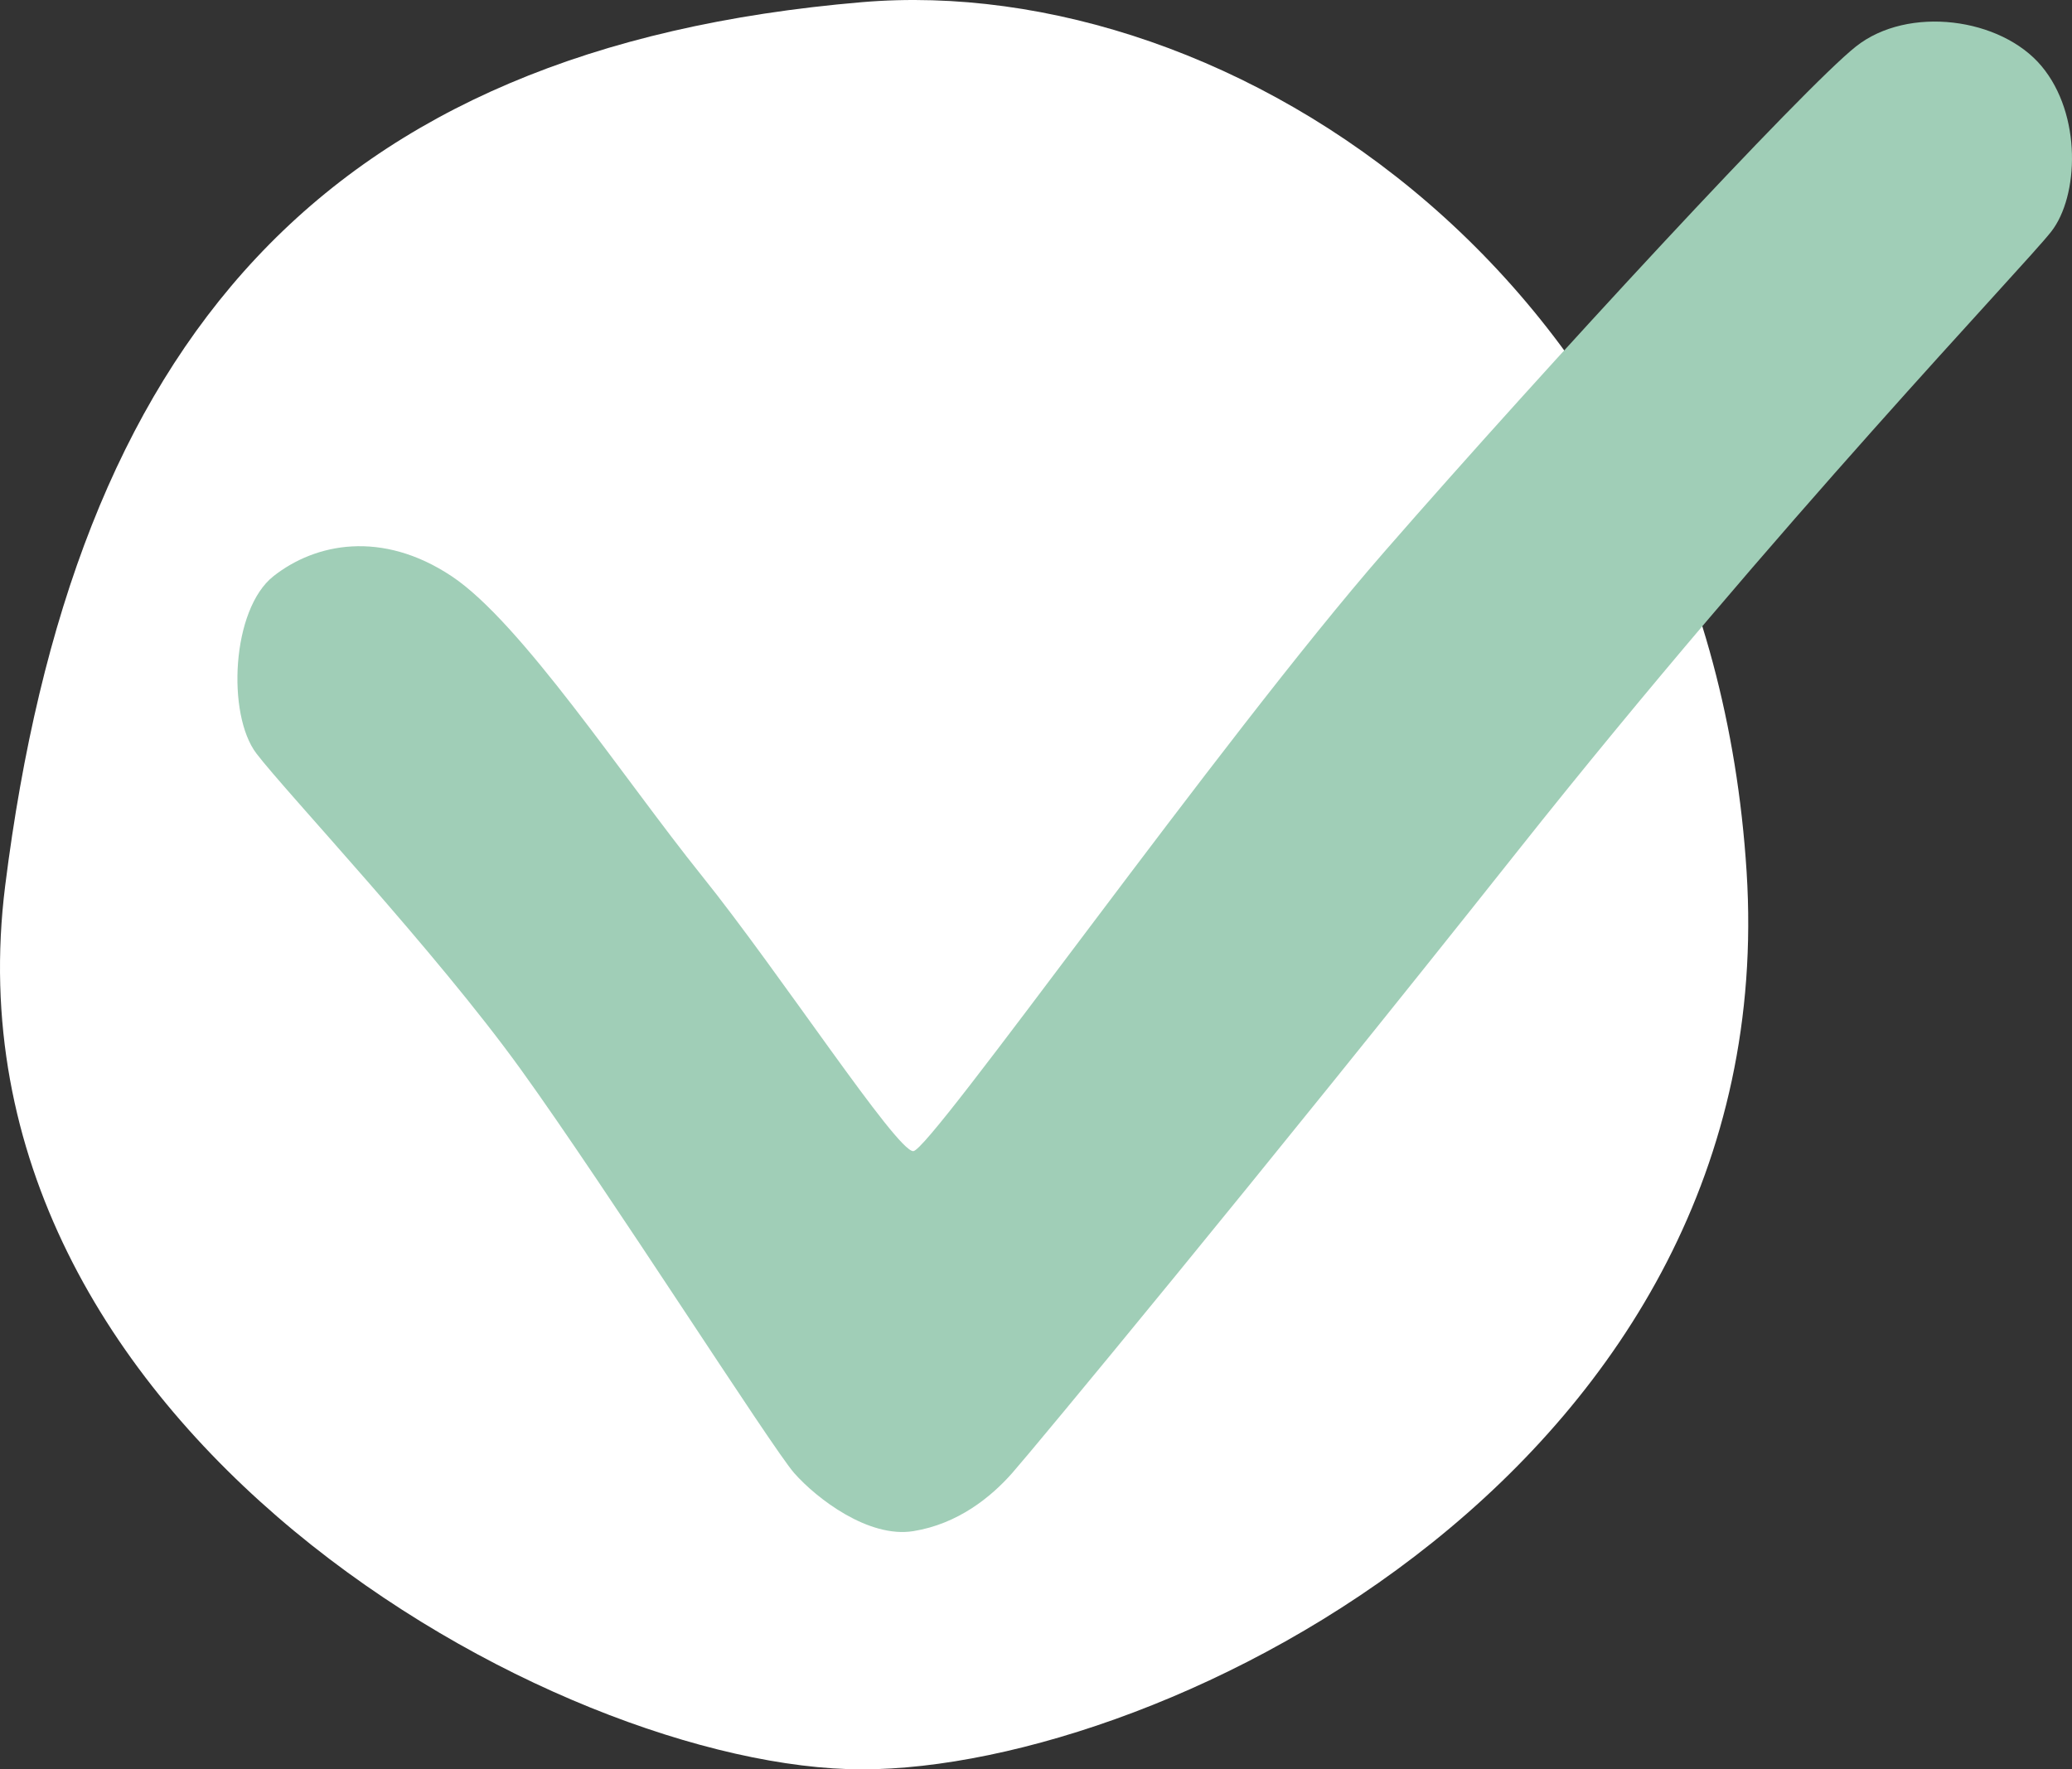 <?xml version="1.0" encoding="UTF-8"?>
<svg width="96px" height="82px" viewBox="0 0 96 82" version="1.1" xmlns="http://www.w3.org/2000/svg" xmlns:xlink="http://www.w3.org/1999/xlink">
    <rect x="0" y="0" width="96" height="82" fill="#333333" stroke="none"/>
    <g id="checkmark" stroke="none" stroke-width="1" fill="none" fill-rule="evenodd">
        <path d="M39.941,0.1 C57.02,-1.348 79.187,12.97 80.924,40.402 C82.662,67.835 54.019,82 39.941,82 C25.863,82 -2.916,66.188 0.24,41.05 C3.395,15.912 14.888,2.224 39.941,0.1 Z" id="circle" fill="#FFFFFF"></path>
        <path d="M42.313,53.35 C43.094,53.35 56.53,34.301 64.127,25.586 C71.724,16.87 83.569,4.072 85.988,2.156 C88.407,0.24 92.712,0.817 94.59,3.066 C96.469,5.314 96.314,9.099 95.039,10.732 C93.765,12.365 82.432,24.167 70.337,39.413 C58.243,54.659 47.874,67.162 46.895,68.271 C45.917,69.379 44.385,70.628 42.313,70.961 C40.24,71.293 37.838,69.45 36.798,68.271 C35.759,67.091 28.136,55.12 24.14,49.576 C20.144,44.031 13.254,36.726 11.879,34.919 C10.504,33.112 10.724,28.242 12.668,26.705 C14.613,25.169 17.696,24.556 20.927,26.705 C24.158,28.855 28.87,36.046 32.511,40.579 C36.152,45.111 41.532,53.35 42.313,53.35 Z" id="Path" fill="#A0CEB7"></path>
    </g>
</svg>
